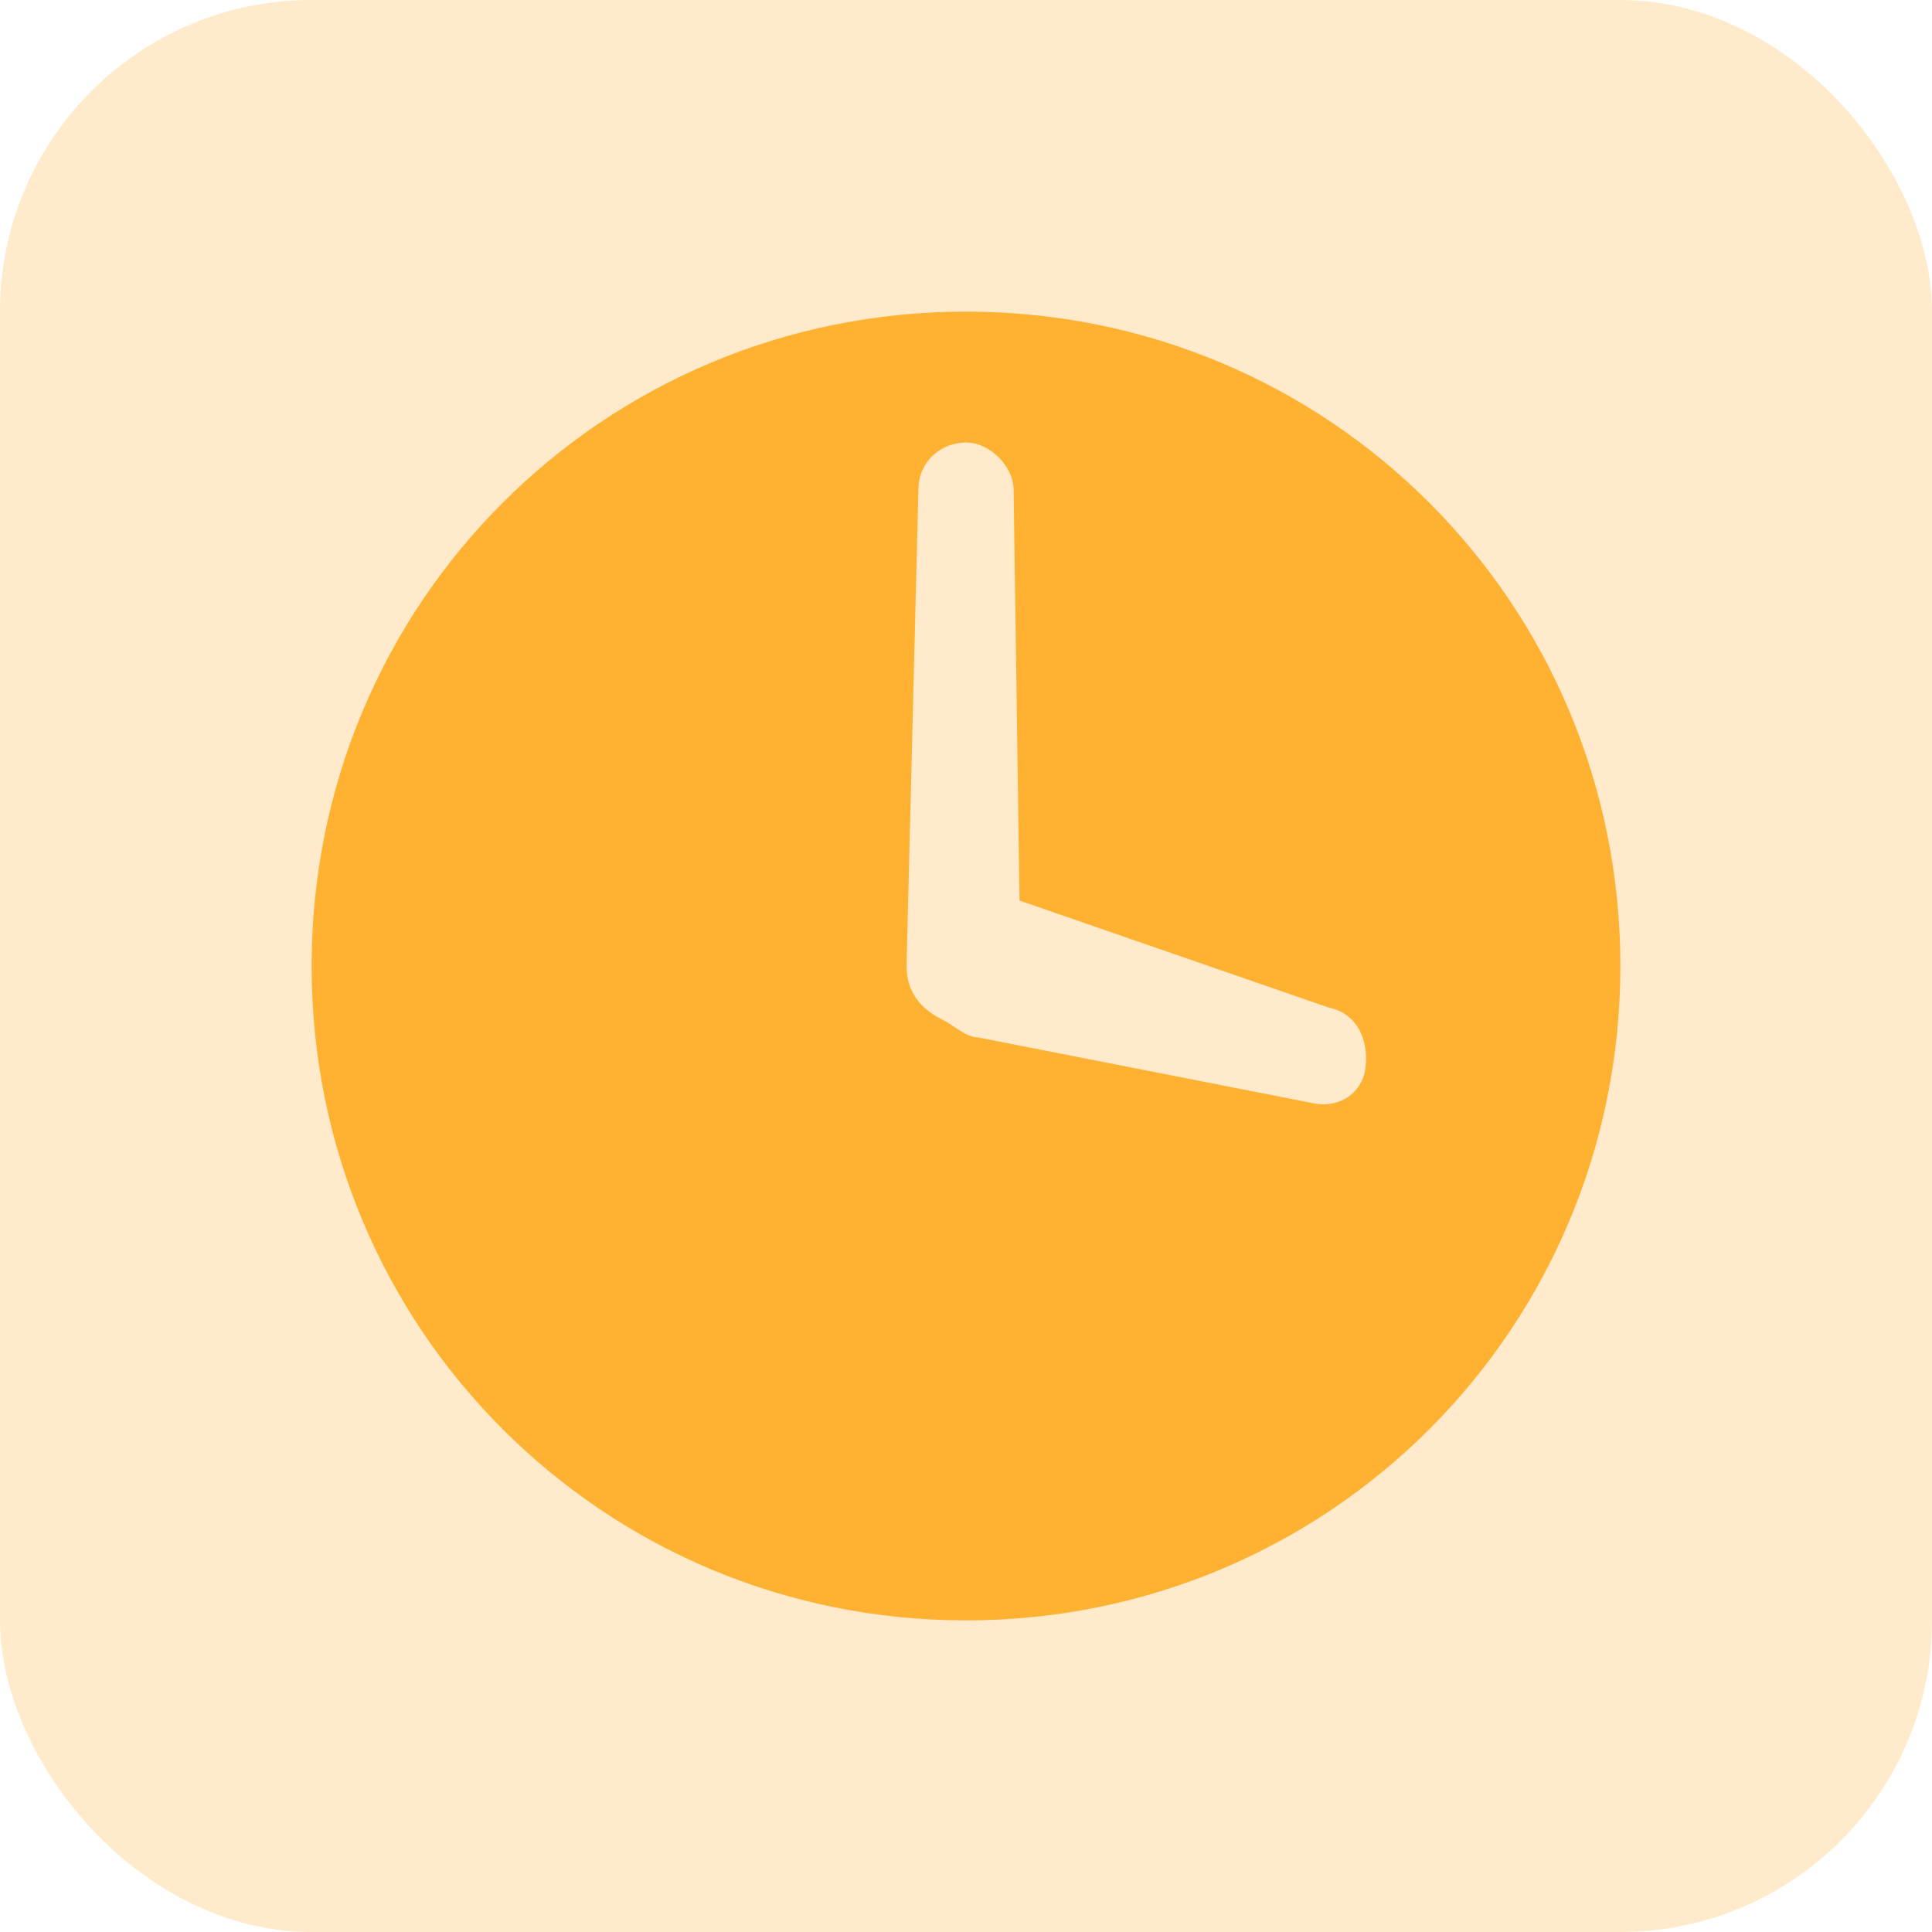 <svg width="31" height="31" viewBox="0 0 31 31" fill="none" xmlns="http://www.w3.org/2000/svg">
<g id="Group 107">
<rect id="Rectangle 67" width="31" height="31" rx="5" fill="#FFB232" fill-opacity="0.25"/>
<path id="Vector" d="M15.5 5C9.677 5 5 9.677 5 15.5C5 21.323 9.677 26 15.5 26C21.323 26 26 21.323 26 15.5C26 9.677 21.323 5 15.5 5ZM21.895 17.218C21.8 17.6 21.418 17.791 21.036 17.695L15.691 16.645C15.5 16.645 15.309 16.454 15.118 16.359C14.736 16.168 14.546 15.882 14.546 15.5L14.736 7.864C14.736 7.386 15.118 7.1 15.5 7.1C15.882 7.1 16.264 7.482 16.264 7.864L16.359 14.45L21.323 16.168C21.8 16.264 21.991 16.741 21.895 17.218Z" fill="#FFB232"/>
</g>
</svg>
